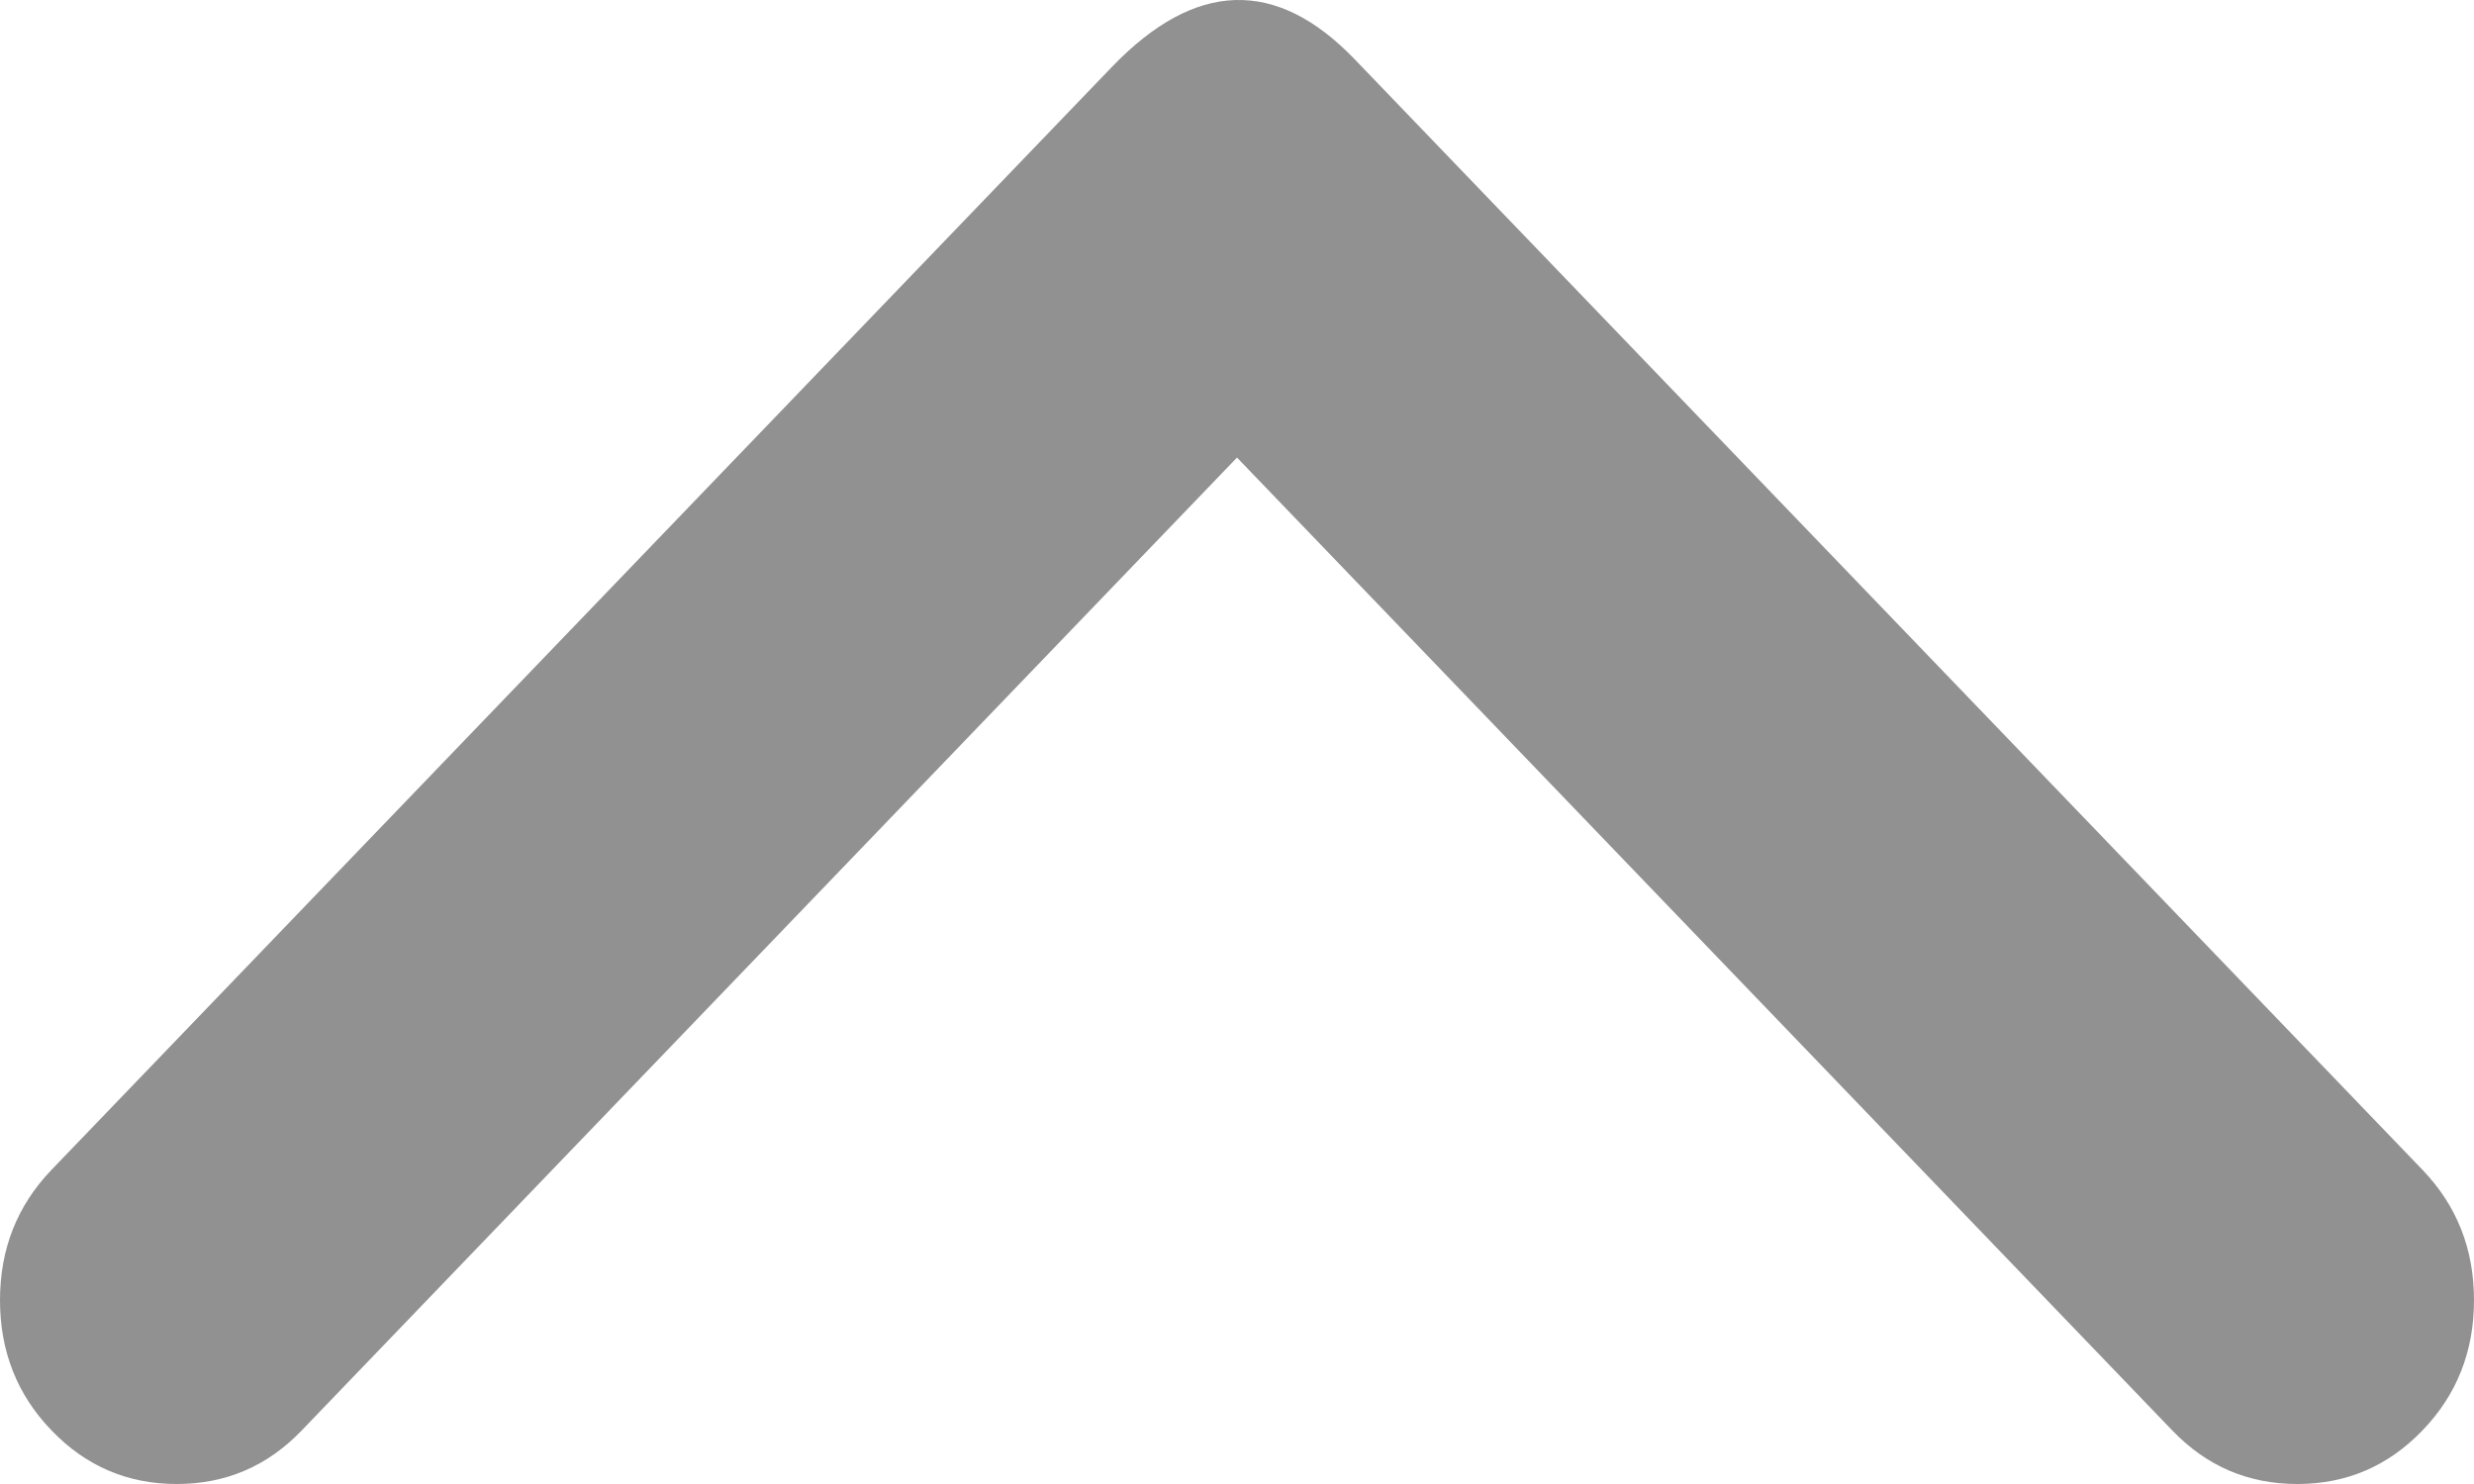 <svg width="10" height="6" viewBox="0 0 10 6" fill="none" xmlns="http://www.w3.org/2000/svg">
<path fill-rule="evenodd" clip-rule="evenodd" d="M5 1.85L8.78 5.783C8.919 5.928 9.087 6 9.286 6C9.484 6 9.653 5.928 9.792 5.783C9.931 5.639 10 5.463 10 5.257C10 5.05 9.931 4.875 9.792 4.73L5.476 0.24C5.159 -0.09 4.831 -0.08 4.494 0.271L0.208 4.73C0.069 4.875 6.02249e-08 5.05 6.26867e-08 5.257C6.51485e-08 5.463 0.069 5.639 0.208 5.783C0.347 5.928 0.516 6 0.714 6C0.913 6 1.081 5.928 1.22 5.783L5 1.85Z" fill="#919191"/>
</svg>
